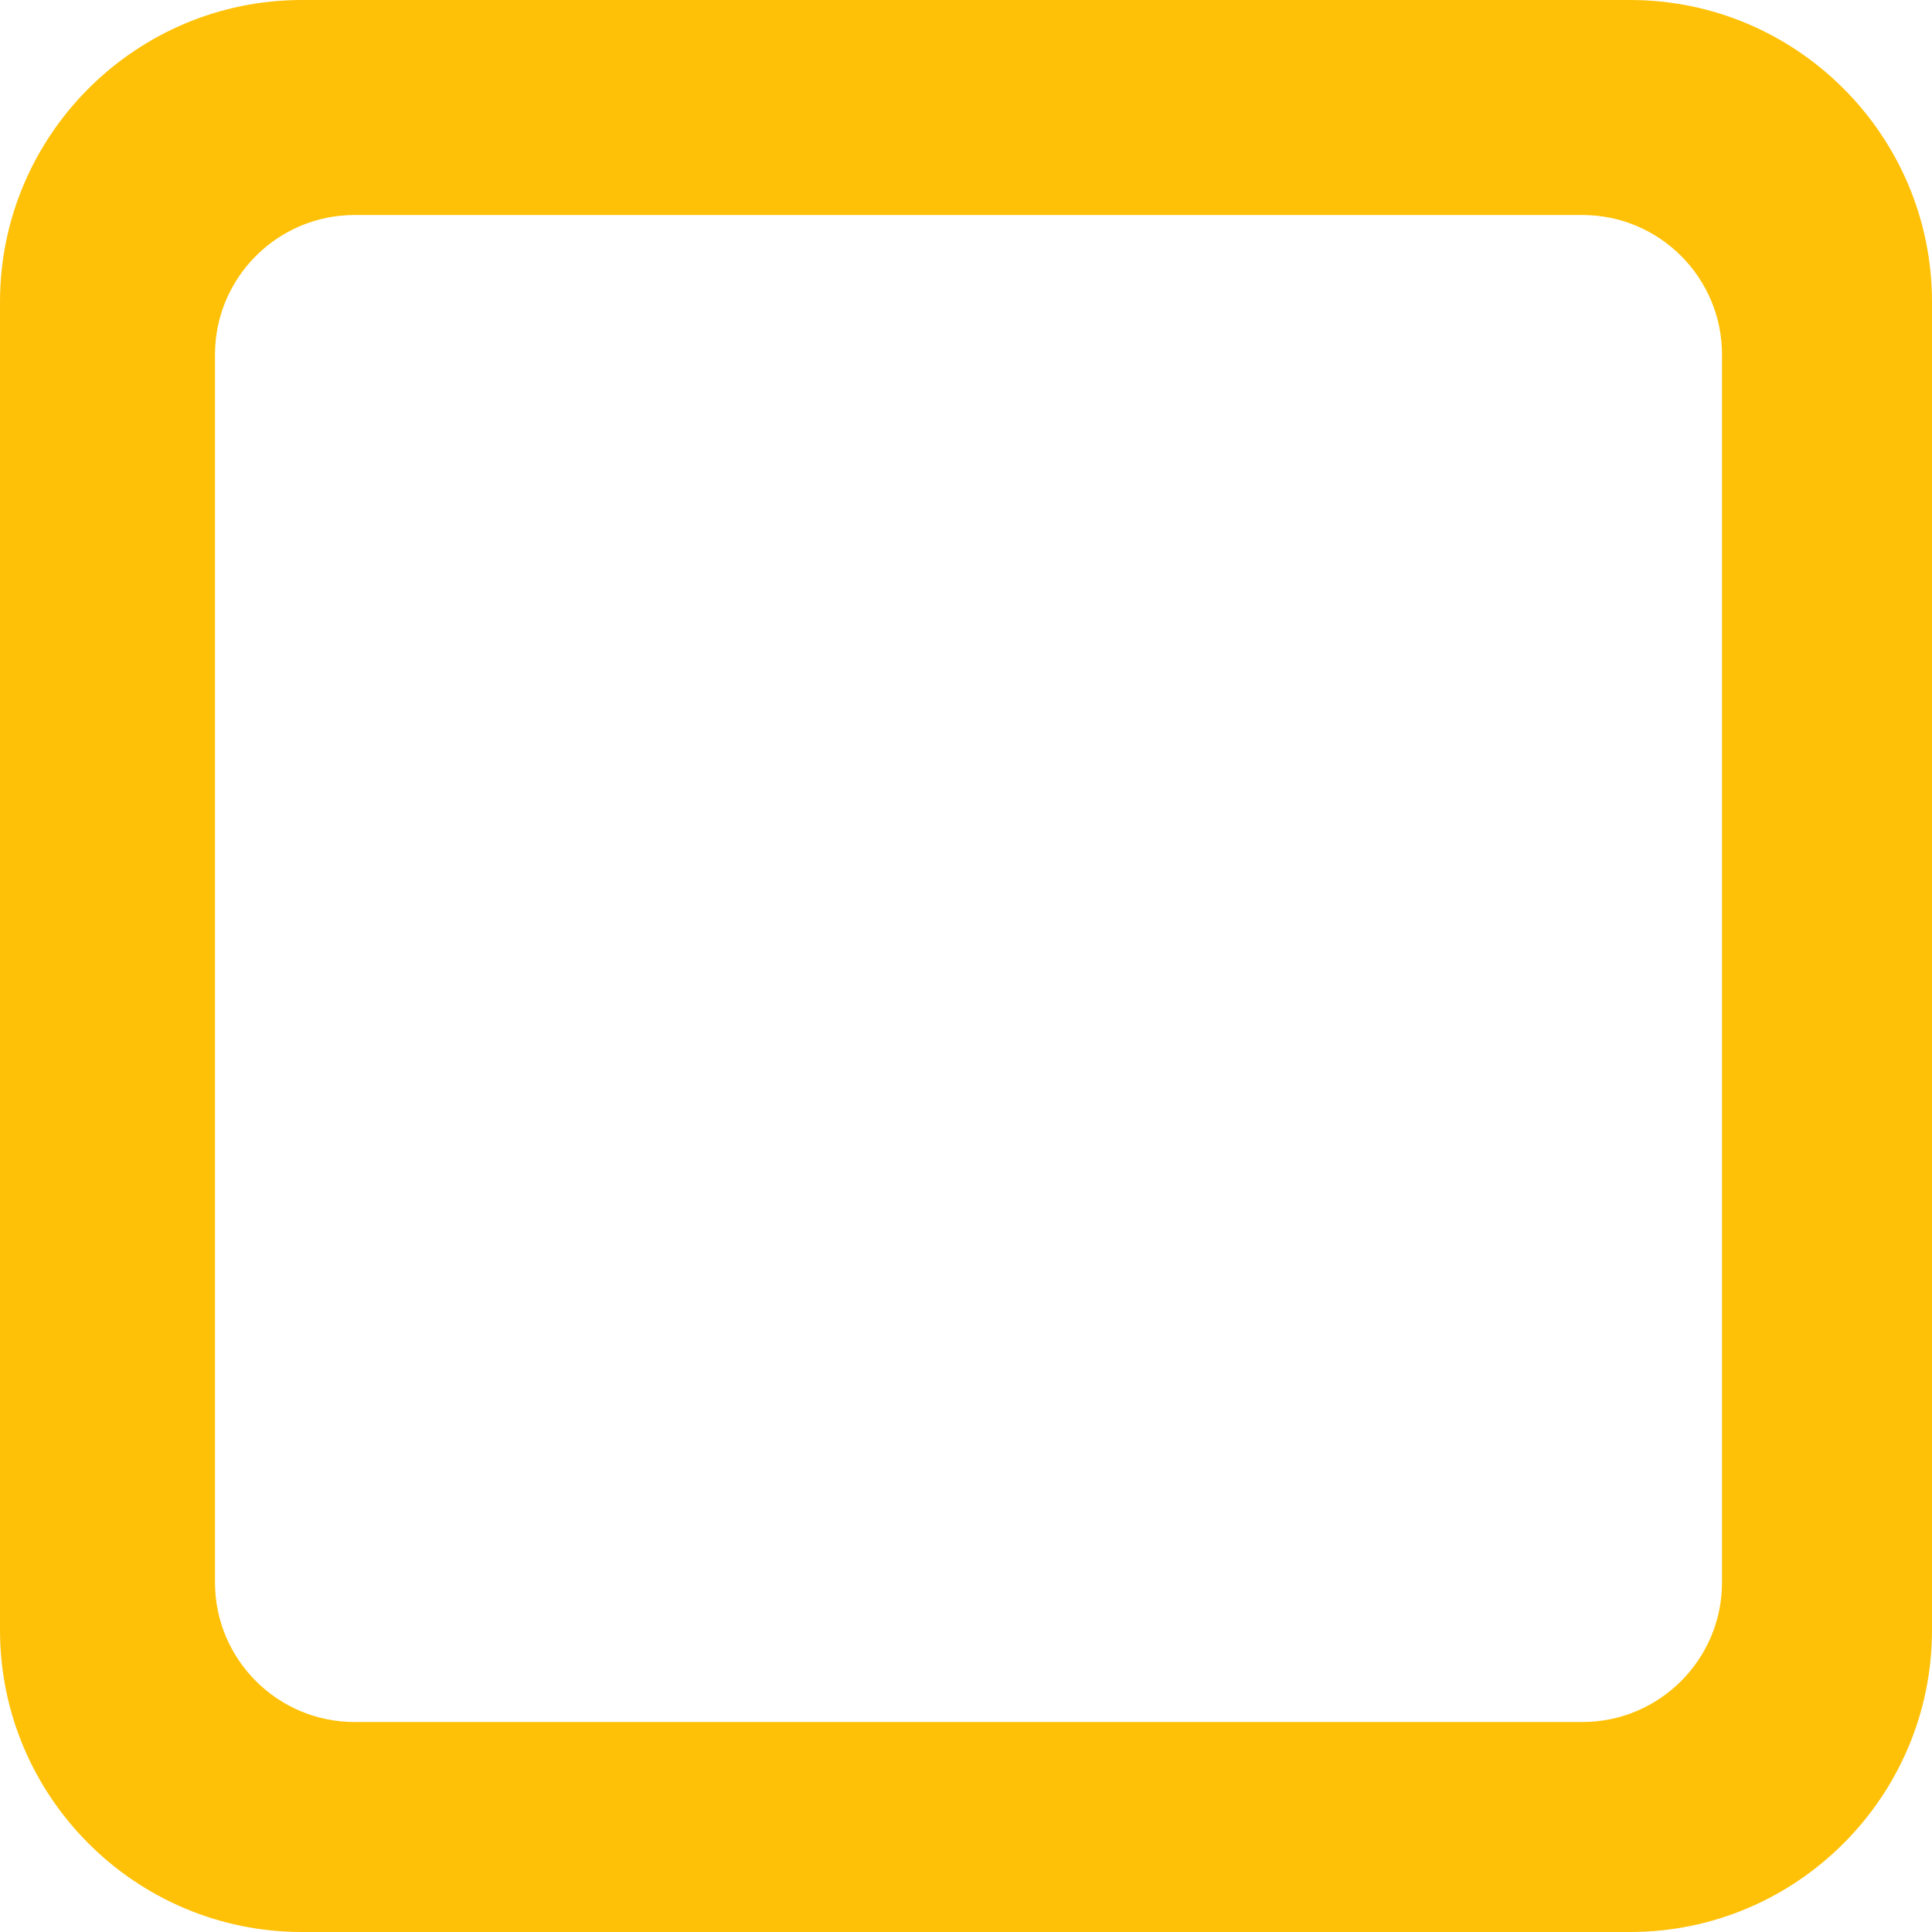 <svg xmlns="http://www.w3.org/2000/svg" xmlns:xlink="http://www.w3.org/1999/xlink" version="1.1" style="enable-background:new 0 0 512 512;" xml:space="preserve" width="512" height="512"><rect id="backgroundrect" width="100%" height="100%" x="0" y="0" fill="none" stroke="none"/>
















<g class="currentLayer" style=""><title>Layer 1</title><g id="svg_1" class="" fill="#ffc107" fill-opacity="1">
	<g id="svg_2" fill="#ffc107" fill-opacity="1">
		<path d="M432,0H80C35.888,0,0,35.888,0,80v352c0,44.112,35.888,80,80,80h352c44.112,0,80-35.888,80-80V80    C512,35.888,476.112,0,432,0z M472,432c0,22.056-17.944,40-40,40H80c-22.056,0-40-17.944-40-40V80c0-22.056,17.944-40,40-40h352    c22.056,0,40,17.944,40,40V432z" id="svg_3" fill="#ffc107" fill-opacity="1"/>
	</g>
</g><g class="" fill="#ffc107" fill-opacity="1" id="svg_19">
	<g id="svg_21" fill="#ffc107" fill-opacity="1">
		<path d="M419.369,20 H93.957 C53.177,20 20,53.177 20,93.957 v325.412 c0,40.78 33.177,73.957 73.957,73.957 h325.412 c40.78,0 73.957,-33.177 73.957,-73.957 V93.957 C493.326,53.177 460.149,20 419.369,20 zM456.347,419.369 c0,20.39 -16.589,36.979 -36.979,36.979 H93.957 c-20.39,0 -36.979,-16.589 -36.979,-36.979 V93.957 c0,-20.39 16.589,-36.979 36.979,-36.979 h325.412 c20.39,0 36.979,16.589 36.979,36.979 V419.369 z" id="svg_3" fill="#ffc107" fill-opacity="1"/>
	</g>
</g><g id="svg_4">
</g><g id="svg_5">
</g><g id="svg_6">
</g><g id="svg_7">
</g><g id="svg_8">
</g><g id="svg_9">
</g><g id="svg_10">
</g><g id="svg_11">
</g><g id="svg_12">
</g><g id="svg_13">
</g><g id="svg_14">
</g><g id="svg_15">
</g><g id="svg_16">
</g><g id="svg_17">
</g><g id="svg_18">
</g></g></svg>